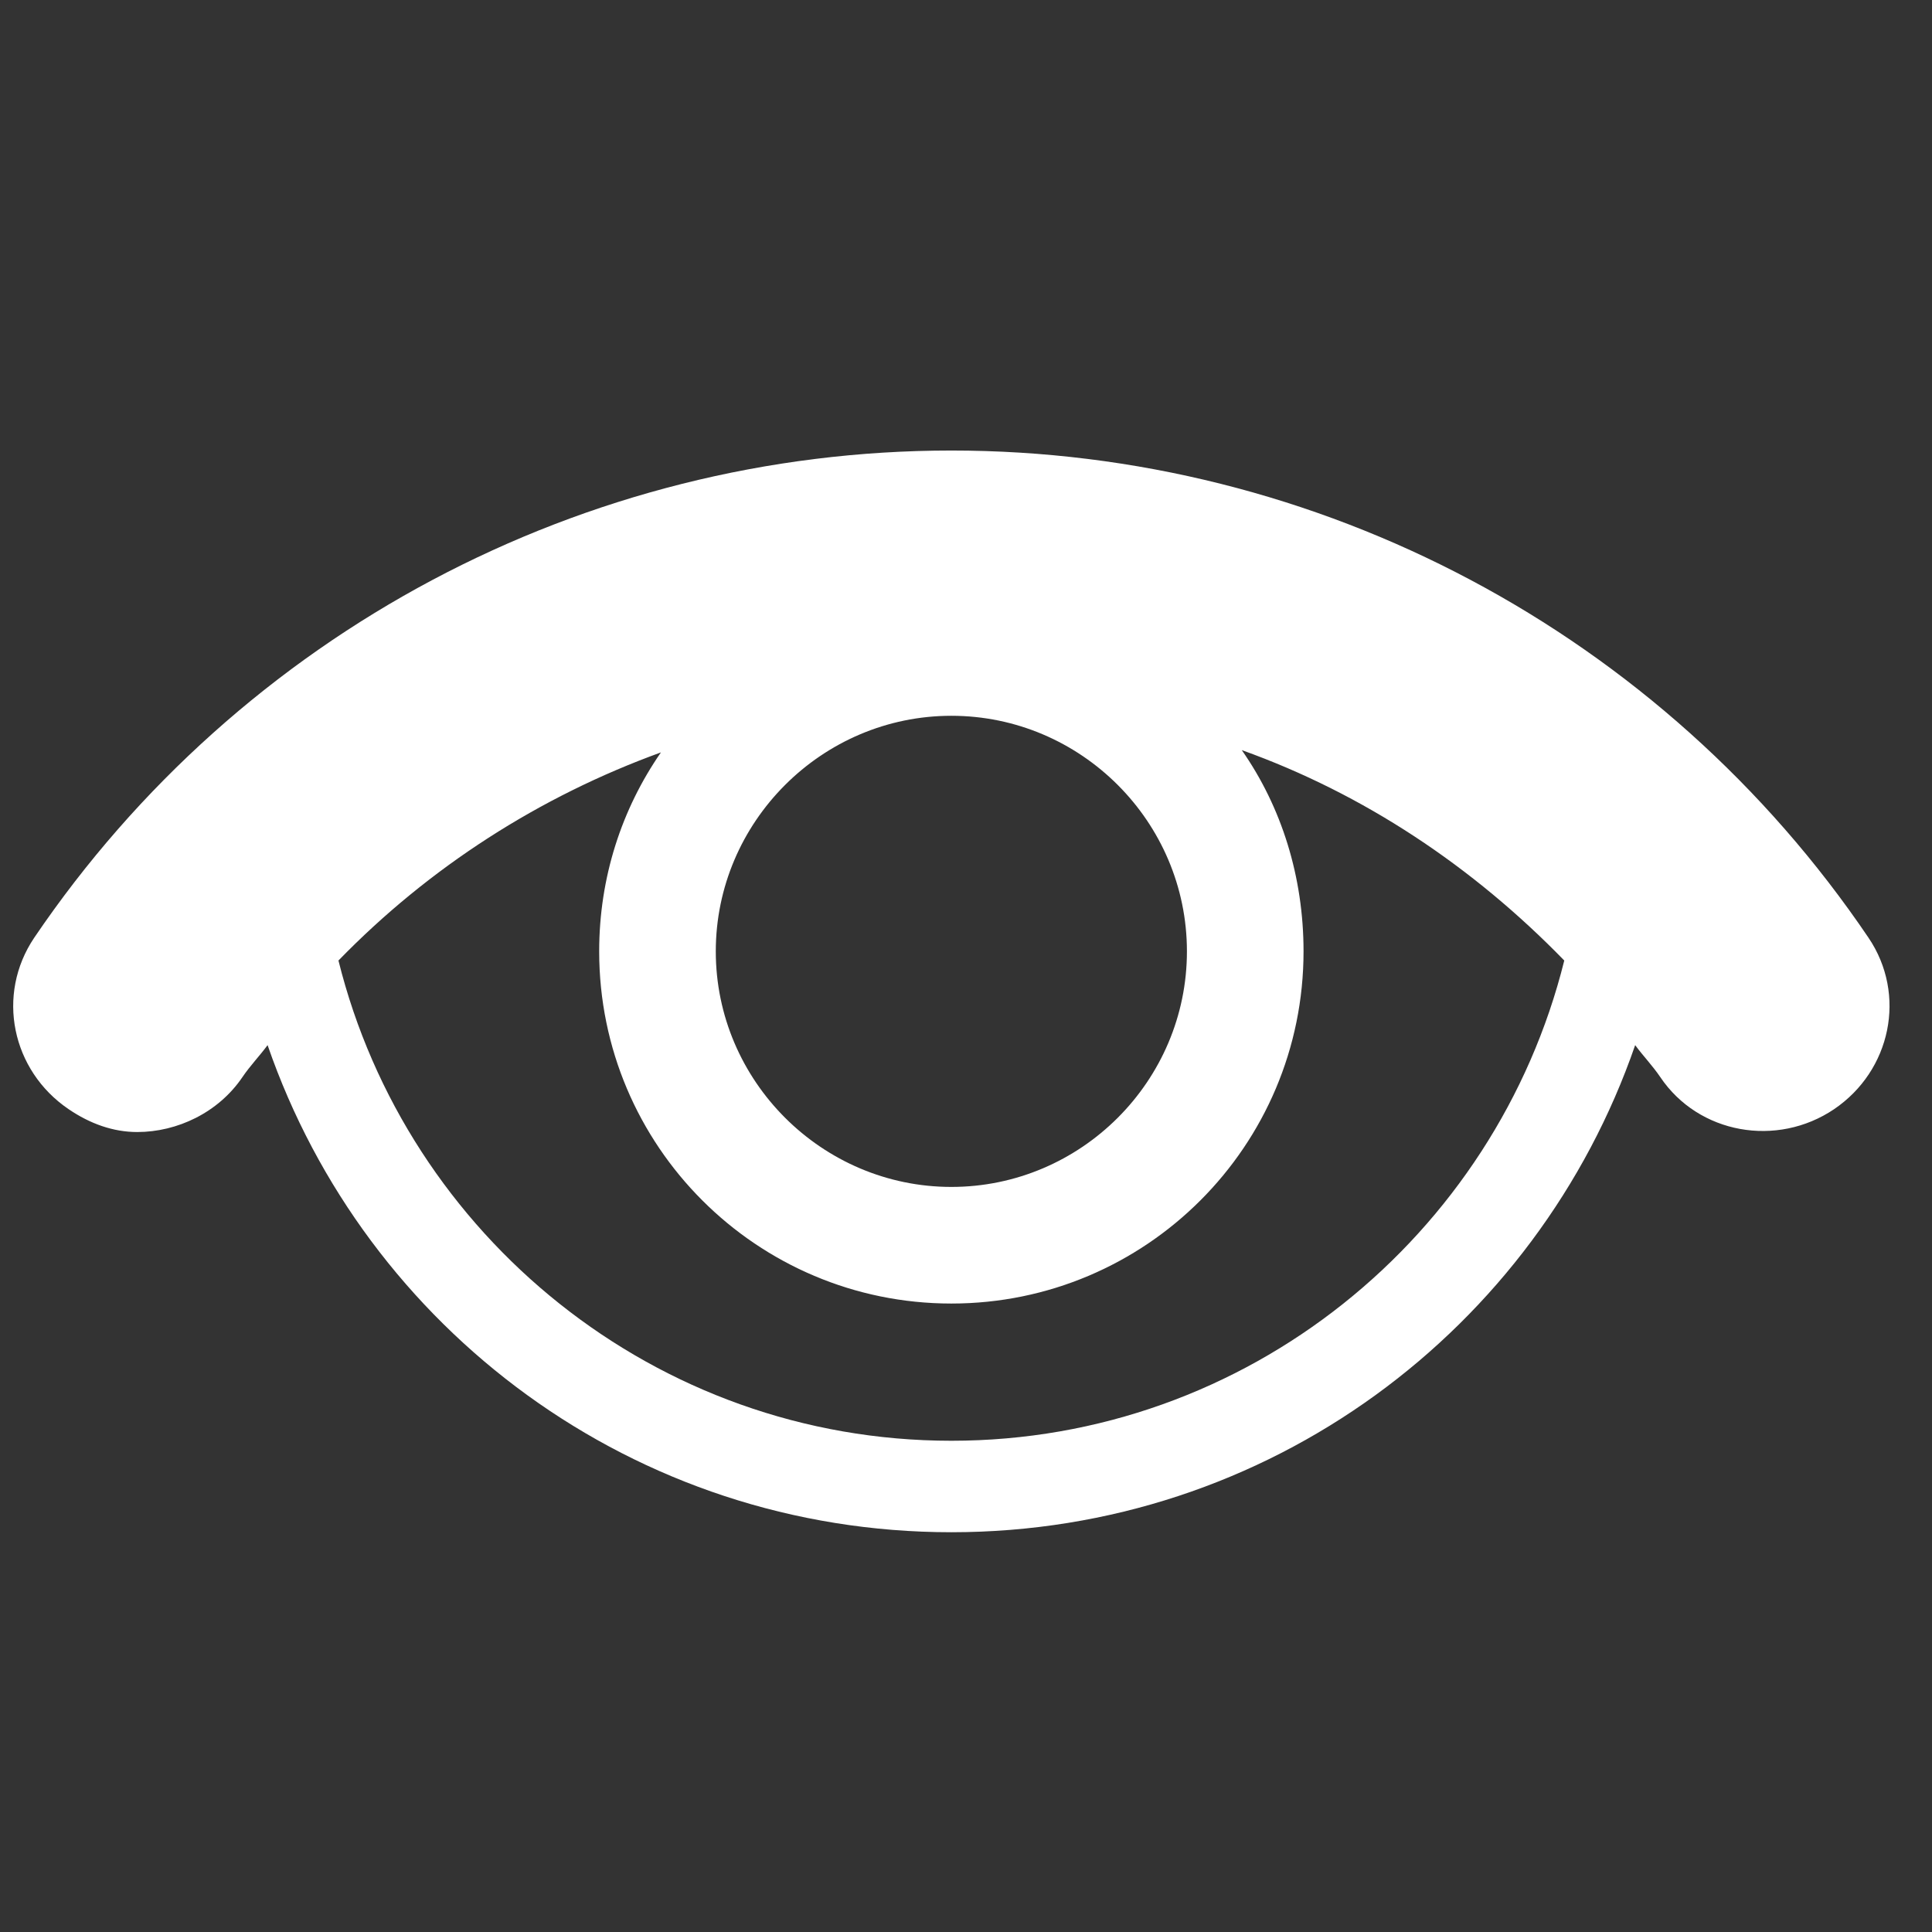 <?xml version="1.0" encoding="UTF-8"?>
<svg xmlns="http://www.w3.org/2000/svg" xmlns:xlink="http://www.w3.org/1999/xlink" width="208pt" height="208pt" viewBox="0 0 208 208" version="1.1">
<rect x="0" y="0" width="208" height="208" fill="#333333" stroke="none"/>
<g id="surface1">
<path style=" stroke:none;fill-rule:nonzero;fill:#FFFFFF;fill-opacity:1;" d="M 102.426 48.504 C 62.875 48.504 25.914 68.172 3.691 100.945 C -0.461 107.102 1.262 115.258 7.387 119.414 C 9.695 120.984 12.188 121.875 14.773 121.875 C 19.082 121.875 23.512 119.781 26.098 115.965 C 26.93 114.734 27.945 113.688 28.809 112.52 C 39.363 143.078 68.262 164.961 102.426 164.961 C 136.586 164.961 165.484 143.078 176.043 112.52 C 176.902 113.688 177.918 114.734 178.75 115.965 C 182.875 122.09 191.309 123.566 197.461 119.414 C 203.586 115.258 205.309 107.07 201.156 100.945 C 178.965 68.141 141.973 48.504 102.426 48.504 Z M 102.426 77.062 C 116.367 77.062 127.785 88.453 127.785 102.426 C 127.785 116.398 116.367 127.785 102.426 127.785 C 88.484 127.785 77.062 116.367 77.062 102.426 C 77.062 88.484 88.484 77.062 102.426 77.062 Z M 133.691 80.758 C 146.836 85.465 158.562 93.285 168.41 103.41 C 161.055 133.016 134.277 155.113 102.426 155.113 C 70.57 155.113 43.797 133.016 36.438 103.41 C 46.227 93.344 58.105 85.742 71.156 81.004 C 66.938 87.098 64.508 94.453 64.508 102.426 C 64.508 123.383 81.496 140.34 102.426 140.34 C 123.352 140.34 140.34 123.383 140.34 102.426 C 140.34 94.391 137.973 86.883 133.691 80.758 Z "/>
</g>
</svg>

